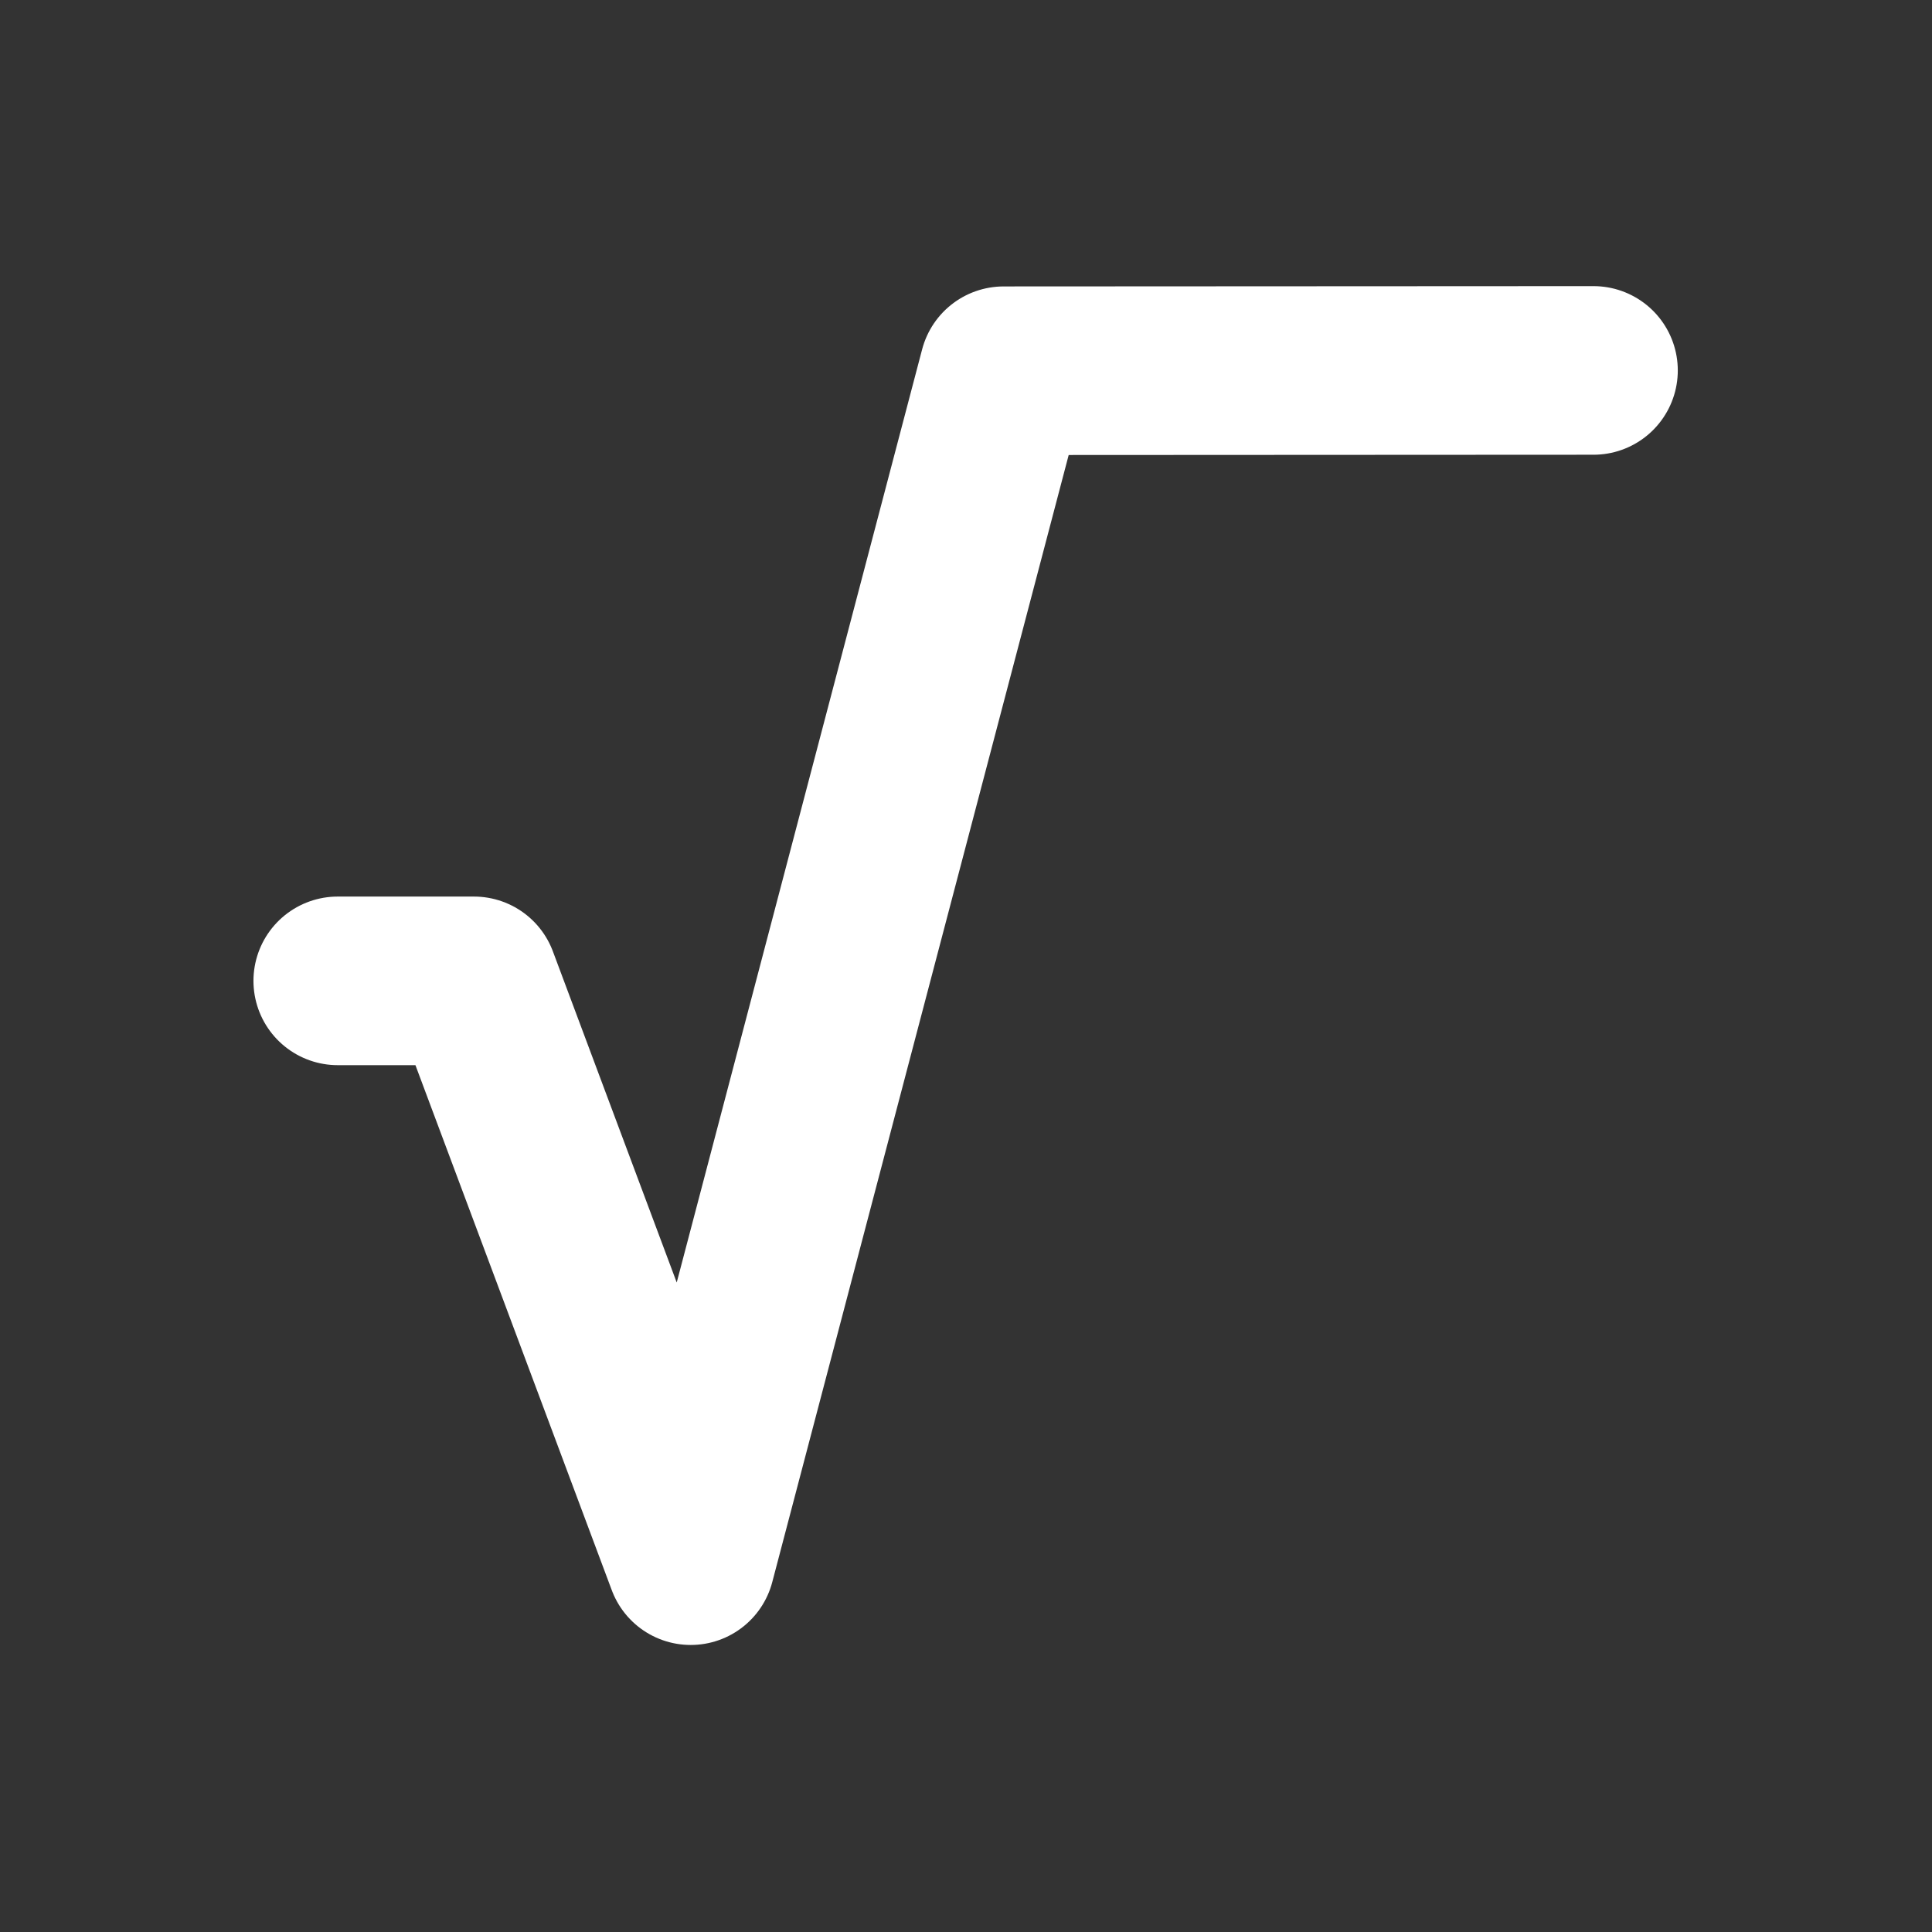 <?xml version="1.0" encoding="UTF-8" standalone="no"?>
<!-- Created with Inkscape (http://www.inkscape.org/) -->

<svg
   width="34"
   height="34"
   viewBox="0 0 8.996 8.996"
   version="1.1"
   id="svg5"
   xmlns="http://www.w3.org/2000/svg"
   xmlns:svg="http://www.w3.org/2000/svg">
  <rect x="0" y="0" width="8.996" height="8.996" fill="#333333" stroke="none"/>
  <defs
     id="defs2" />
  <g
     id="layer1"
     transform="matrix(1.412,0,0,1.412,-1.216,-3.316)">
    <path
       style="fill:#002724;fill-opacity:0;stroke:#ffffff;stroke-width:0.556;stroke-linecap:round;stroke-linejoin:round;stroke-dasharray:none;stroke-opacity:1"
       d="M 1.975,5.583 H 2.424 L 3.139,7.495 4.171,3.571 6.116,3.57"
       id="path7949" />
  </g>
</svg>
